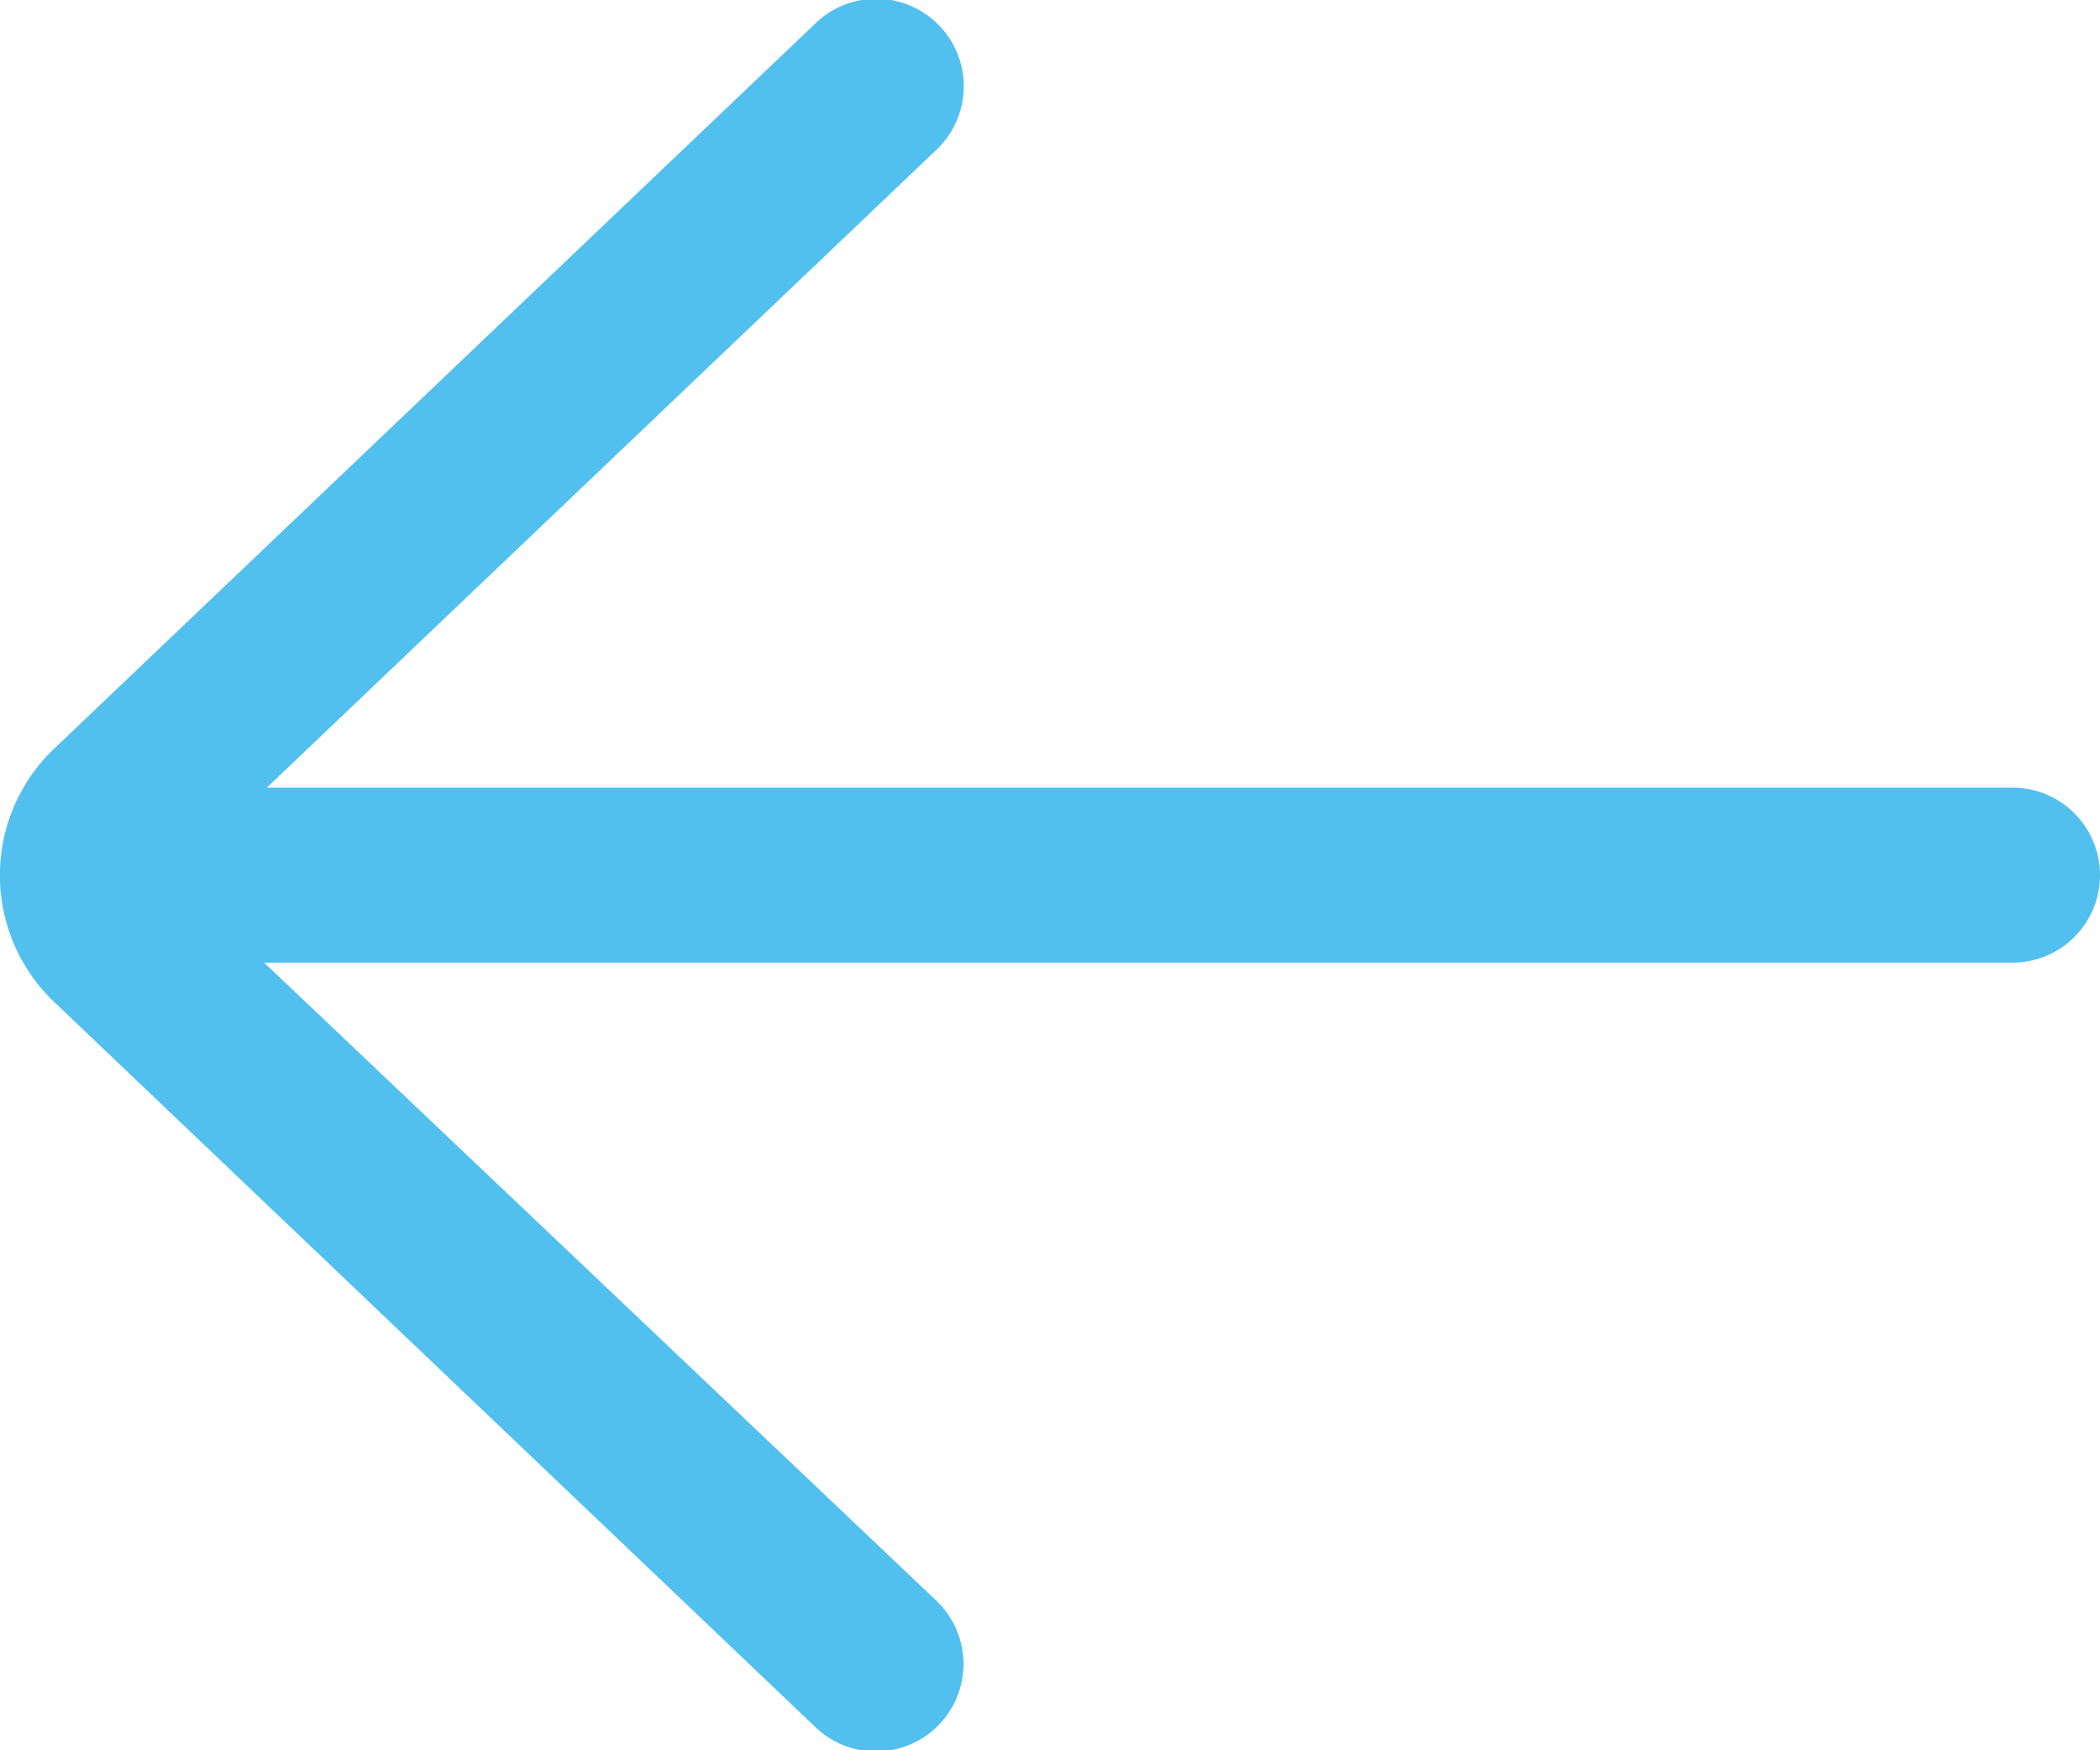 <svg xmlns="http://www.w3.org/2000/svg" width="24" height="20" viewBox="0 0 24 20"><g transform="translate(0 -0.062)"><path d="M23,9H3.05l7.639-7.276A1,1,0,1,0,9.31.276L.586,8.586A2,2,0,0,0,.6,11.431l8.707,8.293a1,1,0,1,0,1.379-1.448L3.019,11H23a1,1,0,0,0,0-2Z" transform="translate(0 0.062)" fill="#52c0ef"/></g></svg>